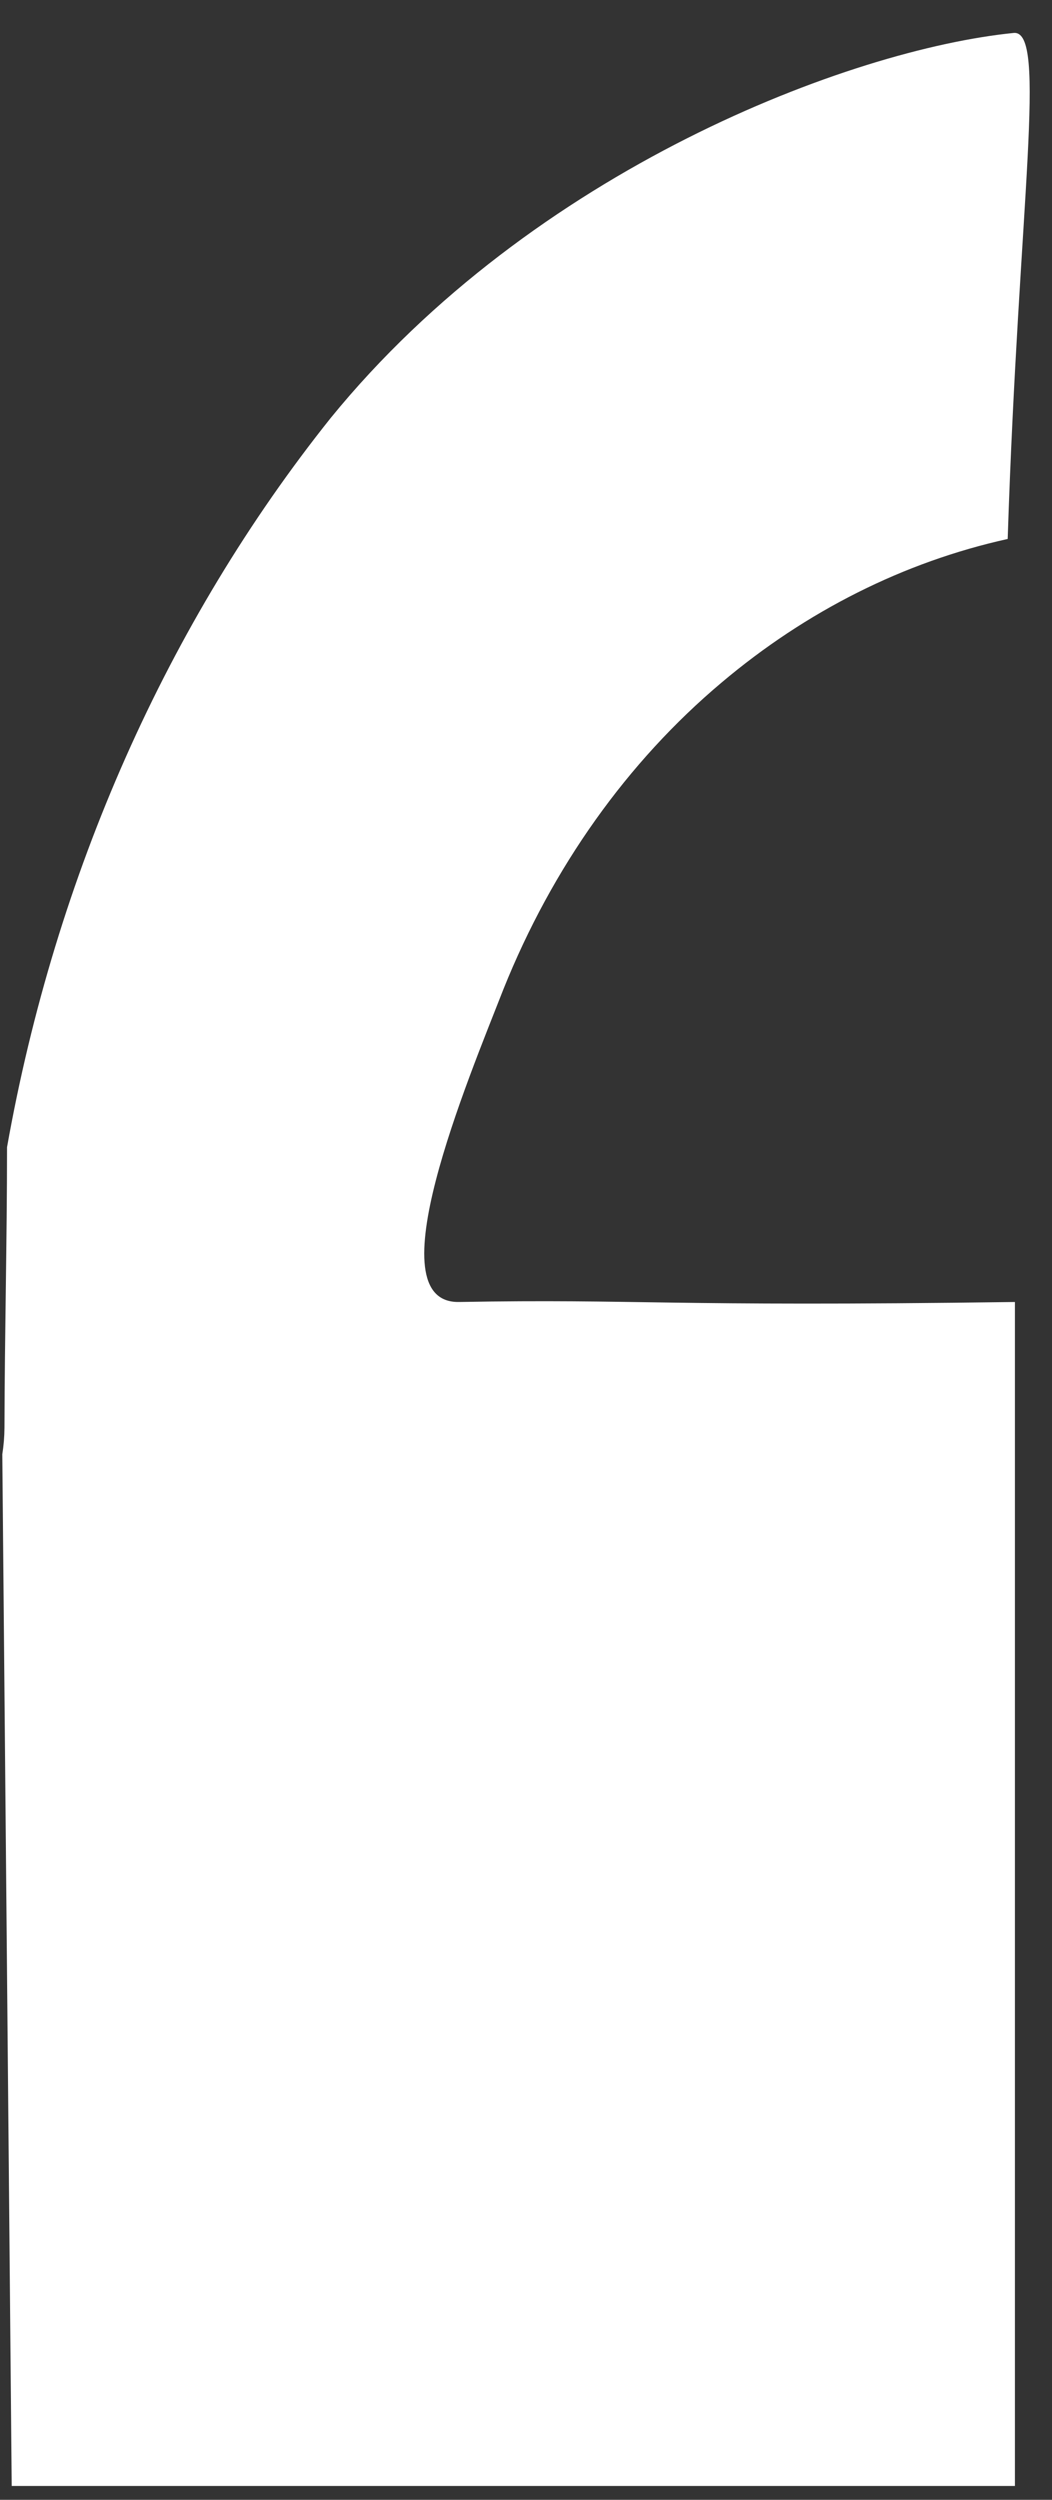 <svg width="16" height="38" viewBox="0 0 16 38" fill="none" xmlns="http://www.w3.org/2000/svg">
<rect x="0" y="0" width="16" height="38" fill="#333333" stroke="none"/>
<path d="M6.982 19.792C5.684 19.814 7.112 16.431 7.658 15.034C8.401 13.184 9.542 11.581 10.972 10.378C12.264 9.287 13.752 8.541 15.326 8.193C15.491 3.092 15.936 0.448 15.416 0.501C12.93 0.751 8.106 2.577 5.028 6.356C2.544 9.468 0.843 13.3 0.107 17.439C0.107 18.862 0.071 20.281 0.068 21.703C0.067 21.839 0.056 21.974 0.035 22.107L0.178 37.79H15.436V19.792C10.06 19.866 9.742 19.743 6.982 19.792Z" fill="white"/>
</svg>
